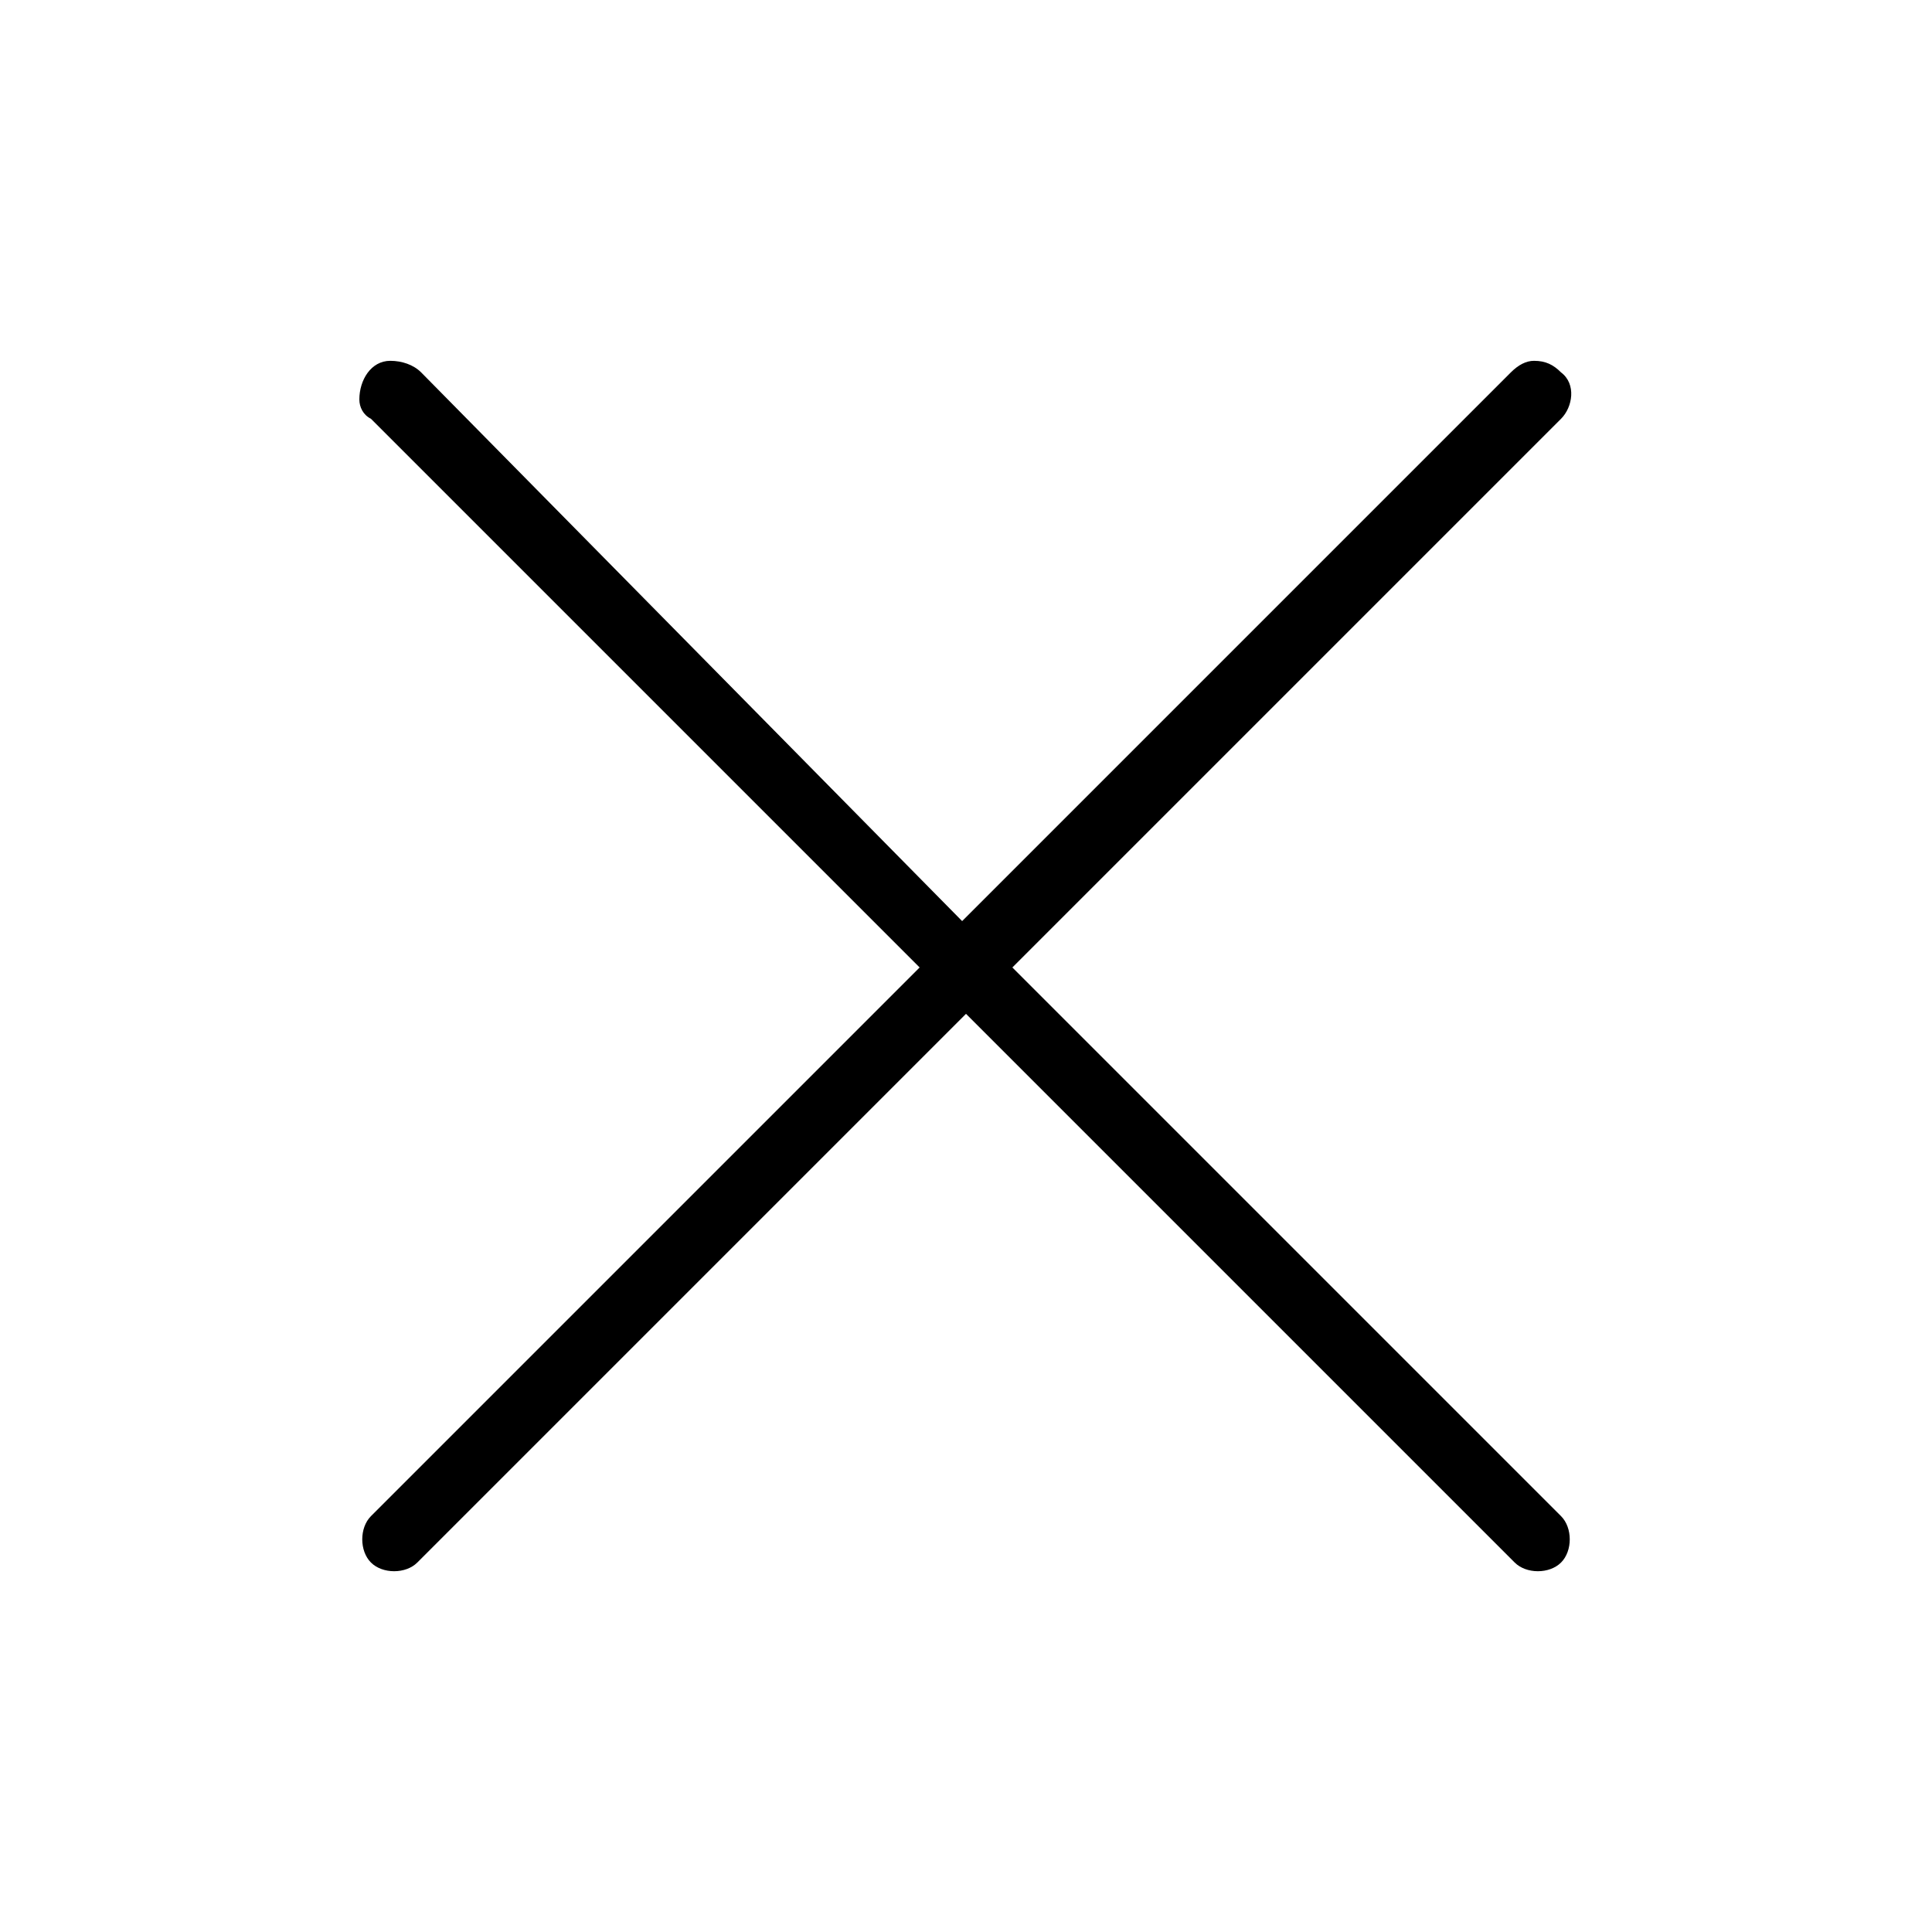 <svg enable-background="new 0 0 50 50" viewBox="0 0 50 50" xmlns="http://www.w3.org/2000/svg"><path d="m10.1 961.7c-.5 0-.8.5-.8 1 0 .2.1.4.3.5l14.2 14.2-14.2 14.2c-.3.3-.3.9 0 1.2s.9.3 1.2 0l14.2-14.2 14.2 14.2c.3.3.9.3 1.2 0s.3-.9 0-1.2l-14.2-14.2 14.2-14.2c.3-.3.4-.9 0-1.2-.2-.2-.4-.3-.7-.3-.2 0-.4.1-.6.3l-14.2 14.2-14-14.2c-.2-.2-.5-.3-.8-.3z" transform="translate(0 -952.362)"/></svg>